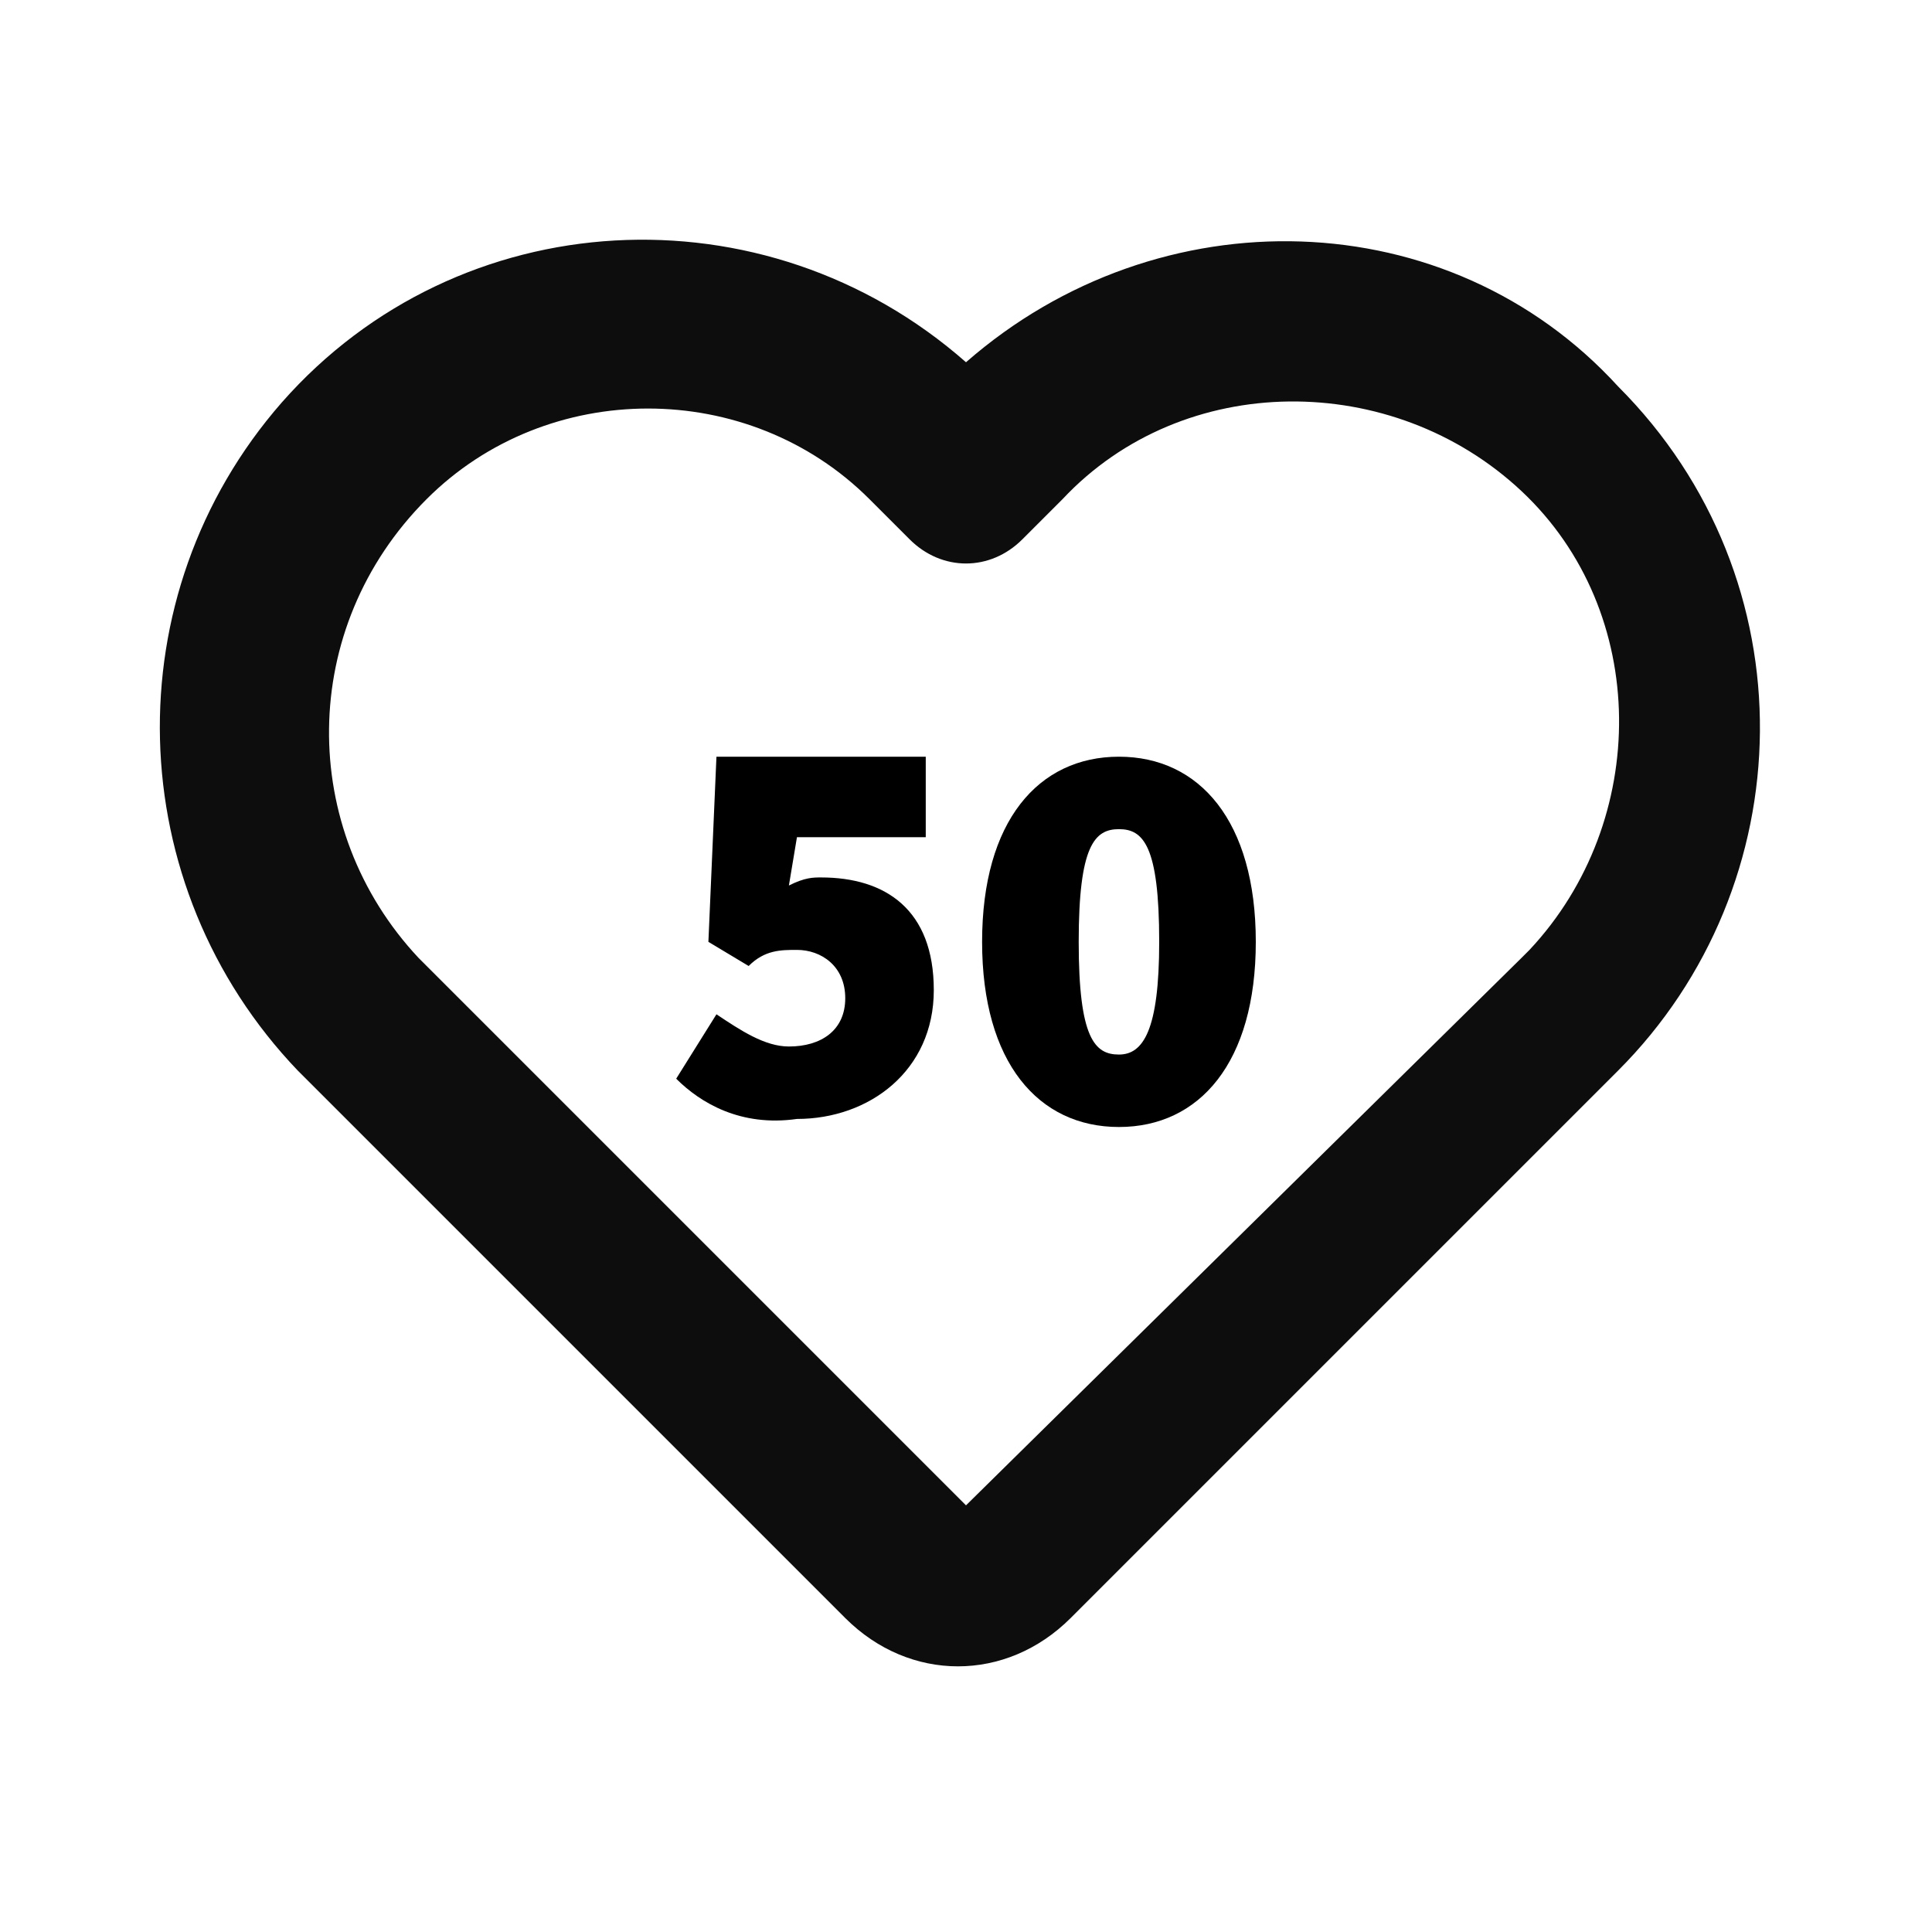 <?xml version="1.0" encoding="utf-8"?>
<!-- Generator: Adobe Illustrator 26.0.1, SVG Export Plug-In . SVG Version: 6.00 Build 0)  -->
<svg version="1.1" id="Layer_1" xmlns="http://www.w3.org/2000/svg" xmlns:xlink="http://www.w3.org/1999/xlink" x="0px" y="0px"
	 viewBox="0 0 24 24" style="enable-background:new 0 0 24 24;" xml:space="preserve">
<style type="text/css">
	.st0{fill:#0D0D0D;}
</style>
<path class="st0" d="M12,4.5C9.5,2.3,5.7,2.5,3.5,5c-2.1,2.4-2,6,0.2,8.3l6.8,6.8c0.8,0.8,2,0.8,2.8,0l6.8-6.8
	c2.3-2.3,2.4-6.1,0-8.5C18,2.5,14.4,2.4,12,4.5z M10.8,6.2l0.5,0.5c0.4,0.4,1,0.4,1.4,0l0.5-0.5c1.5-1.6,4.1-1.6,5.7-0.1
	s1.6,4.1,0.1,5.7c0,0-0.1,0.1-0.1,0.1L12,18.7l-6.8-6.8c-1.5-1.6-1.5-4.1,0.1-5.7C6.8,4.7,9.3,4.7,10.8,6.2z"/>
<g>
	<g>
		<path d="M8.4,13.4l0.5-0.8C9.2,12.8,9.5,13,9.8,13c0.4,0,0.7-0.2,0.7-0.6c0-0.4-0.3-0.6-0.6-0.6c-0.2,0-0.4,0-0.6,0.2l-0.5-0.3
			l0.1-2.3h2.6v1H9.9l-0.1,0.6c0.2-0.1,0.3-0.1,0.4-0.1c0.8,0,1.4,0.4,1.4,1.4c0,1-0.8,1.6-1.7,1.6C9.2,14,8.7,13.7,8.4,13.4z"/>
		<path d="M12.2,11.7c0-1.5,0.7-2.3,1.7-2.3c1,0,1.7,0.8,1.7,2.3c0,1.5-0.7,2.3-1.7,2.3C12.9,14,12.2,13.2,12.2,11.7z M14.4,11.7
			c0-1.2-0.2-1.4-0.5-1.4c-0.3,0-0.5,0.2-0.5,1.4s0.2,1.4,0.5,1.4C14.2,13.1,14.4,12.8,14.4,11.7z"/>
	</g>
</g>
</svg>
